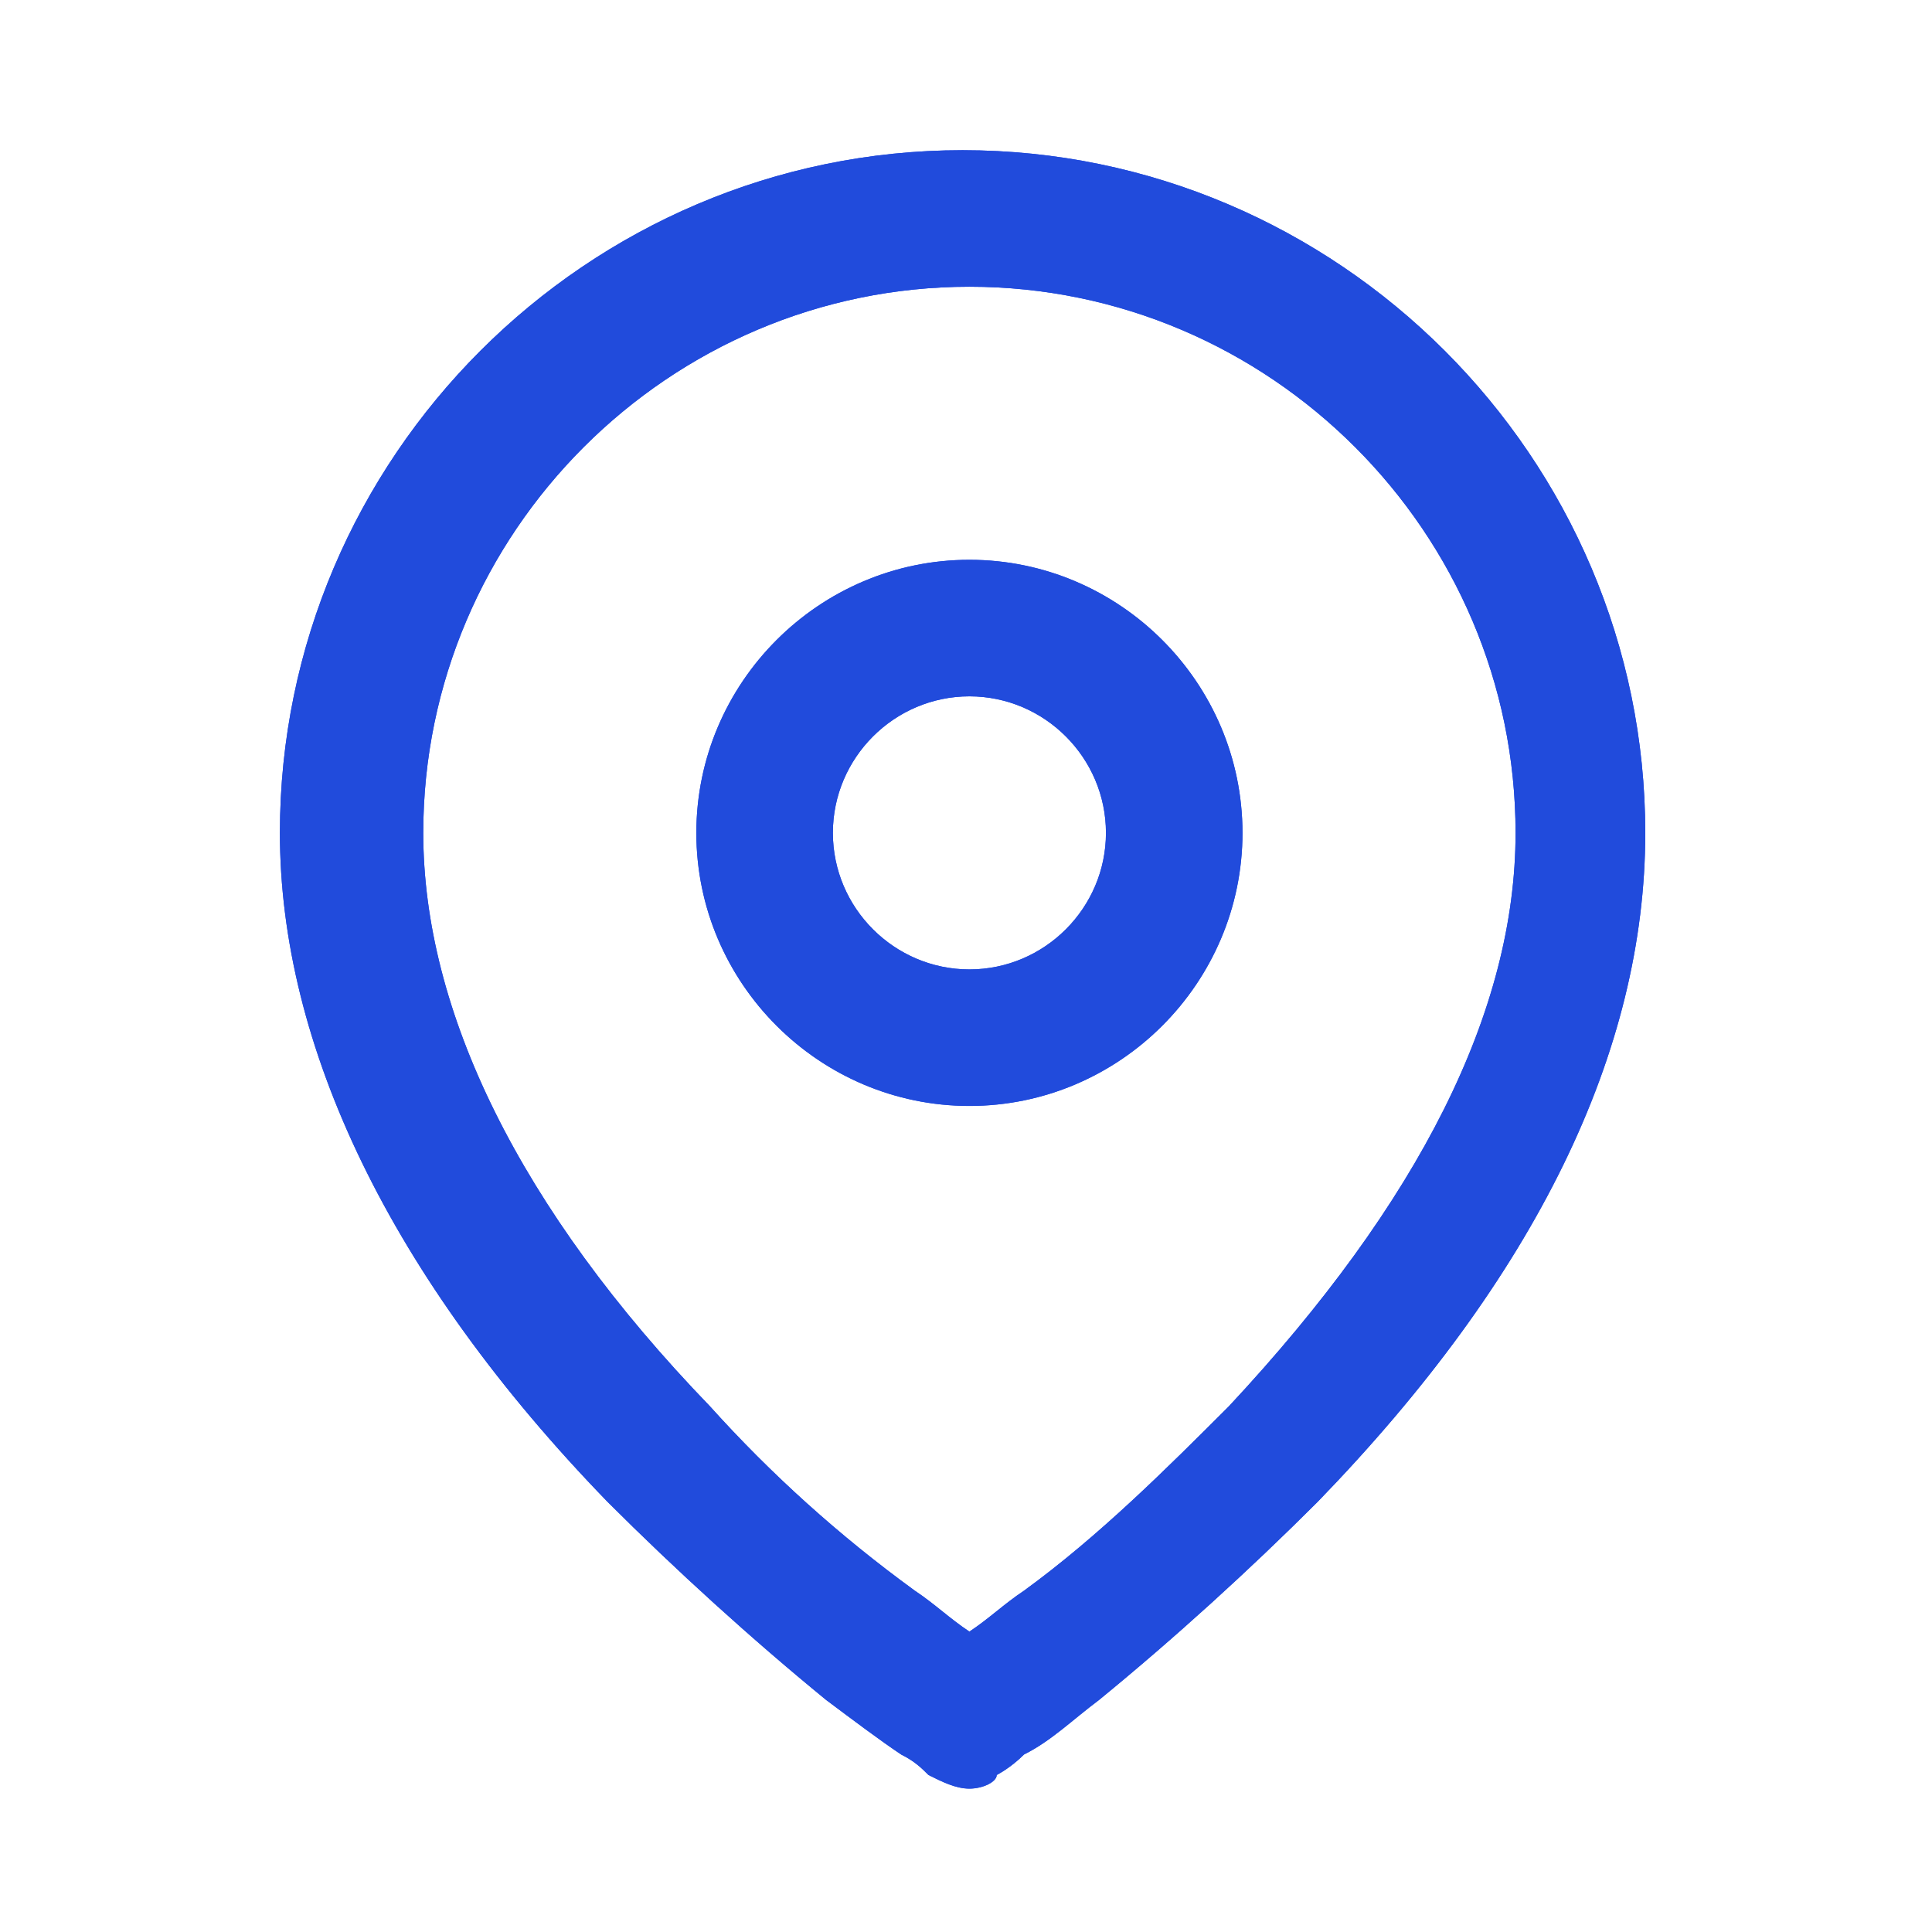 <?xml version="1.0" encoding="utf-8"?>
<!-- Generator: Adobe Illustrator 25.0.0, SVG Export Plug-In . SVG Version: 6.00 Build 0)  -->
<svg version="1.1" id="Warstwa_1" xmlns="http://www.w3.org/2000/svg" xmlns:xlink="http://www.w3.org/1999/xlink" x="0px" y="0px"
	 viewBox="0 0 28.3 28.3" style="enable-background:new 0 0 28.3 28.3;" xml:space="preserve">
<style type="text/css">
	.st0{fill:#214BDC;}
	.st1{clip-path:url(#SVGID_2_);}
</style>
<g id="Group_21">
	<path id="Combined_Shape-2" class="st0" d="M14.2,26.2c-0.2,0-0.4-0.1-0.6-0.2c-0.1-0.1-0.2-0.2-0.4-0.3c-0.3-0.2-0.7-0.5-1.1-0.8
		C11,24,9.9,23,8.9,22c-3.2-3.3-4.8-6.7-4.8-9.8c0-5.5,4.5-10,10-10s10,4.5,10,10c0,3.2-1.6,6.5-4.8,9.8c-1,1-2.1,2-3.2,2.9
		c-0.4,0.3-0.7,0.6-1.1,0.8c-0.2,0.2-0.4,0.3-0.4,0.3C14.6,26.1,14.4,26.2,14.2,26.2z M14.2,4.2c-4.4,0-8,3.6-8,8
		c0,2.6,1.4,5.5,4.2,8.4c0.9,1,1.9,1.9,3,2.7c0.3,0.2,0.5,0.4,0.8,0.6c0.3-0.2,0.5-0.4,0.8-0.6c1.1-0.8,2.1-1.8,3-2.7
		c2.8-3,4.2-5.8,4.2-8.4C22.2,7.8,18.6,4.2,14.2,4.2z M14.2,16.2c-2.2,0-4-1.8-4-4s1.8-4,4-4s4,1.8,4,4S16.4,16.2,14.2,16.2z
		 M14.2,10.2c-1.1,0-2,0.9-2,2s0.9,2,2,2s2-0.9,2-2S15.3,10.2,14.2,10.2z"/>
	<g>
		<defs>
			<path id="SVGID_1_" d="M14.2,26.2c-0.2,0-0.4-0.1-0.6-0.2c-0.1-0.1-0.2-0.2-0.4-0.3c-0.3-0.2-0.7-0.5-1.1-0.8
				C11,24,9.9,23,8.9,22c-3.2-3.3-4.8-6.7-4.8-9.8c0-5.5,4.5-10,10-10s10,4.5,10,10c0,3.2-1.6,6.5-4.8,9.8c-1,1-2.1,2-3.2,2.9
				c-0.4,0.3-0.7,0.6-1.1,0.8c-0.2,0.2-0.4,0.3-0.4,0.3C14.6,26.1,14.4,26.2,14.2,26.2z M14.2,4.2c-4.4,0-8,3.6-8,8
				c0,2.6,1.4,5.5,4.2,8.4c0.9,1,1.9,1.9,3,2.7c0.3,0.2,0.5,0.4,0.8,0.6c0.3-0.2,0.5-0.4,0.8-0.6c1.1-0.8,2.1-1.8,3-2.7
				c2.8-3,4.2-5.8,4.2-8.4C22.2,7.8,18.6,4.2,14.2,4.2z M14.2,16.2c-2.2,0-4-1.8-4-4s1.8-4,4-4s4,1.8,4,4S16.4,16.2,14.2,16.2z
				 M14.2,10.2c-1.1,0-2,0.9-2,2s0.9,2,2,2s2-0.9,2-2S15.3,10.2,14.2,10.2z"/>
		</defs>
		<clipPath id="SVGID_2_">
			<use xlink:href="#SVGID_1_"  style="overflow:visible;"/>
		</clipPath>
		<g id="Mask_Group_21" class="st1">
			<g id="COLOR_black">
				<rect id="Rectangle" x="2.2" y="2.2" class="st0" width="24" height="24"/>
			</g>
		</g>
	</g>
</g>
</svg>
